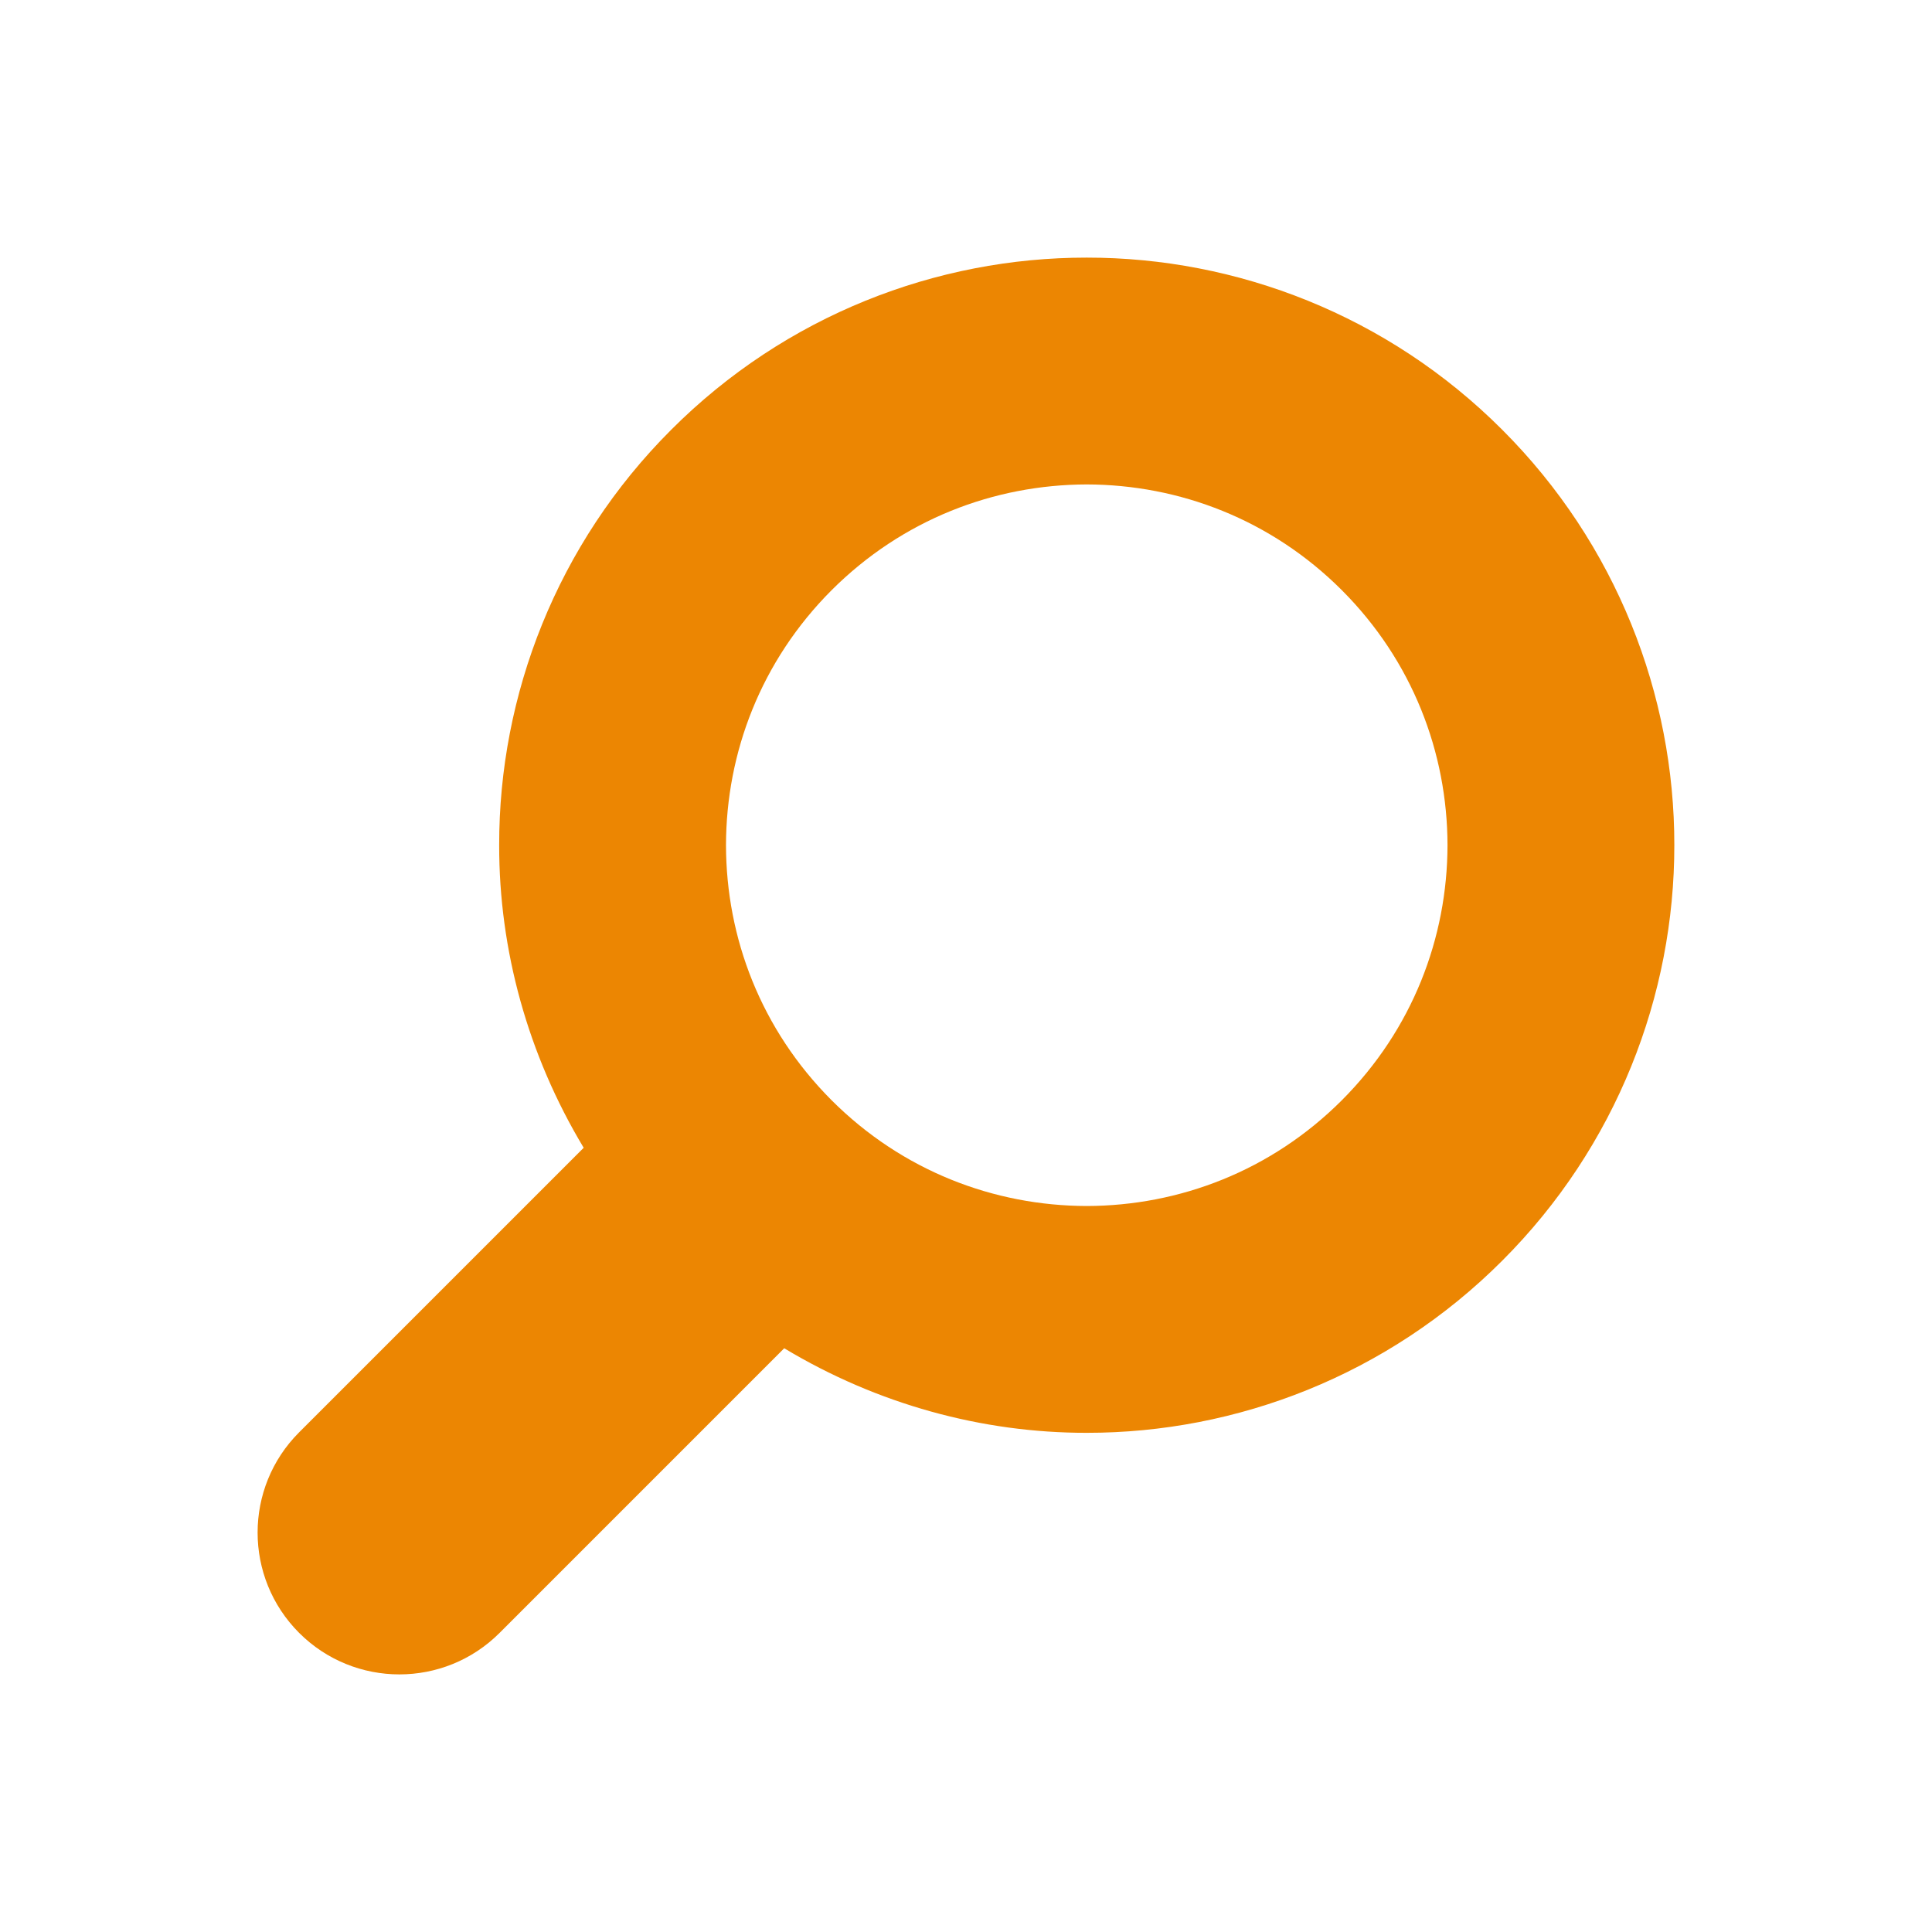<svg width="35" height="35" viewBox="0 0 35 35" fill="none" xmlns="http://www.w3.org/2000/svg">
<path d="M27.214 7.785C25.141 5.71 22.404 4.665 19.687 4.667C16.969 4.665 14.233 5.71 12.16 7.785C10.085 9.858 9.039 12.595 9.043 15.311C9.04 17.209 9.562 19.109 10.574 20.793L5.419 25.948C4.416 26.951 4.416 28.577 5.419 29.581C6.422 30.584 8.049 30.584 9.051 29.581L14.207 24.425C15.89 25.438 17.791 25.959 19.687 25.957C22.404 25.959 25.141 24.914 27.214 22.839C29.288 20.766 30.334 18.03 30.332 15.311C30.335 12.595 29.288 9.858 27.214 7.785ZM24.308 19.933C23.027 21.213 21.366 21.844 19.687 21.848C18.008 21.844 16.348 21.213 15.066 19.933C13.786 18.651 13.155 16.991 13.152 15.311C13.155 13.633 13.786 11.972 15.066 10.691C16.348 9.411 18.008 8.78 19.687 8.776C21.366 8.78 23.027 9.411 24.308 10.691C25.588 11.972 26.22 13.633 26.223 15.311C26.22 16.991 25.588 18.651 24.308 19.933Z" fill="#EC8602"/>
</svg>
